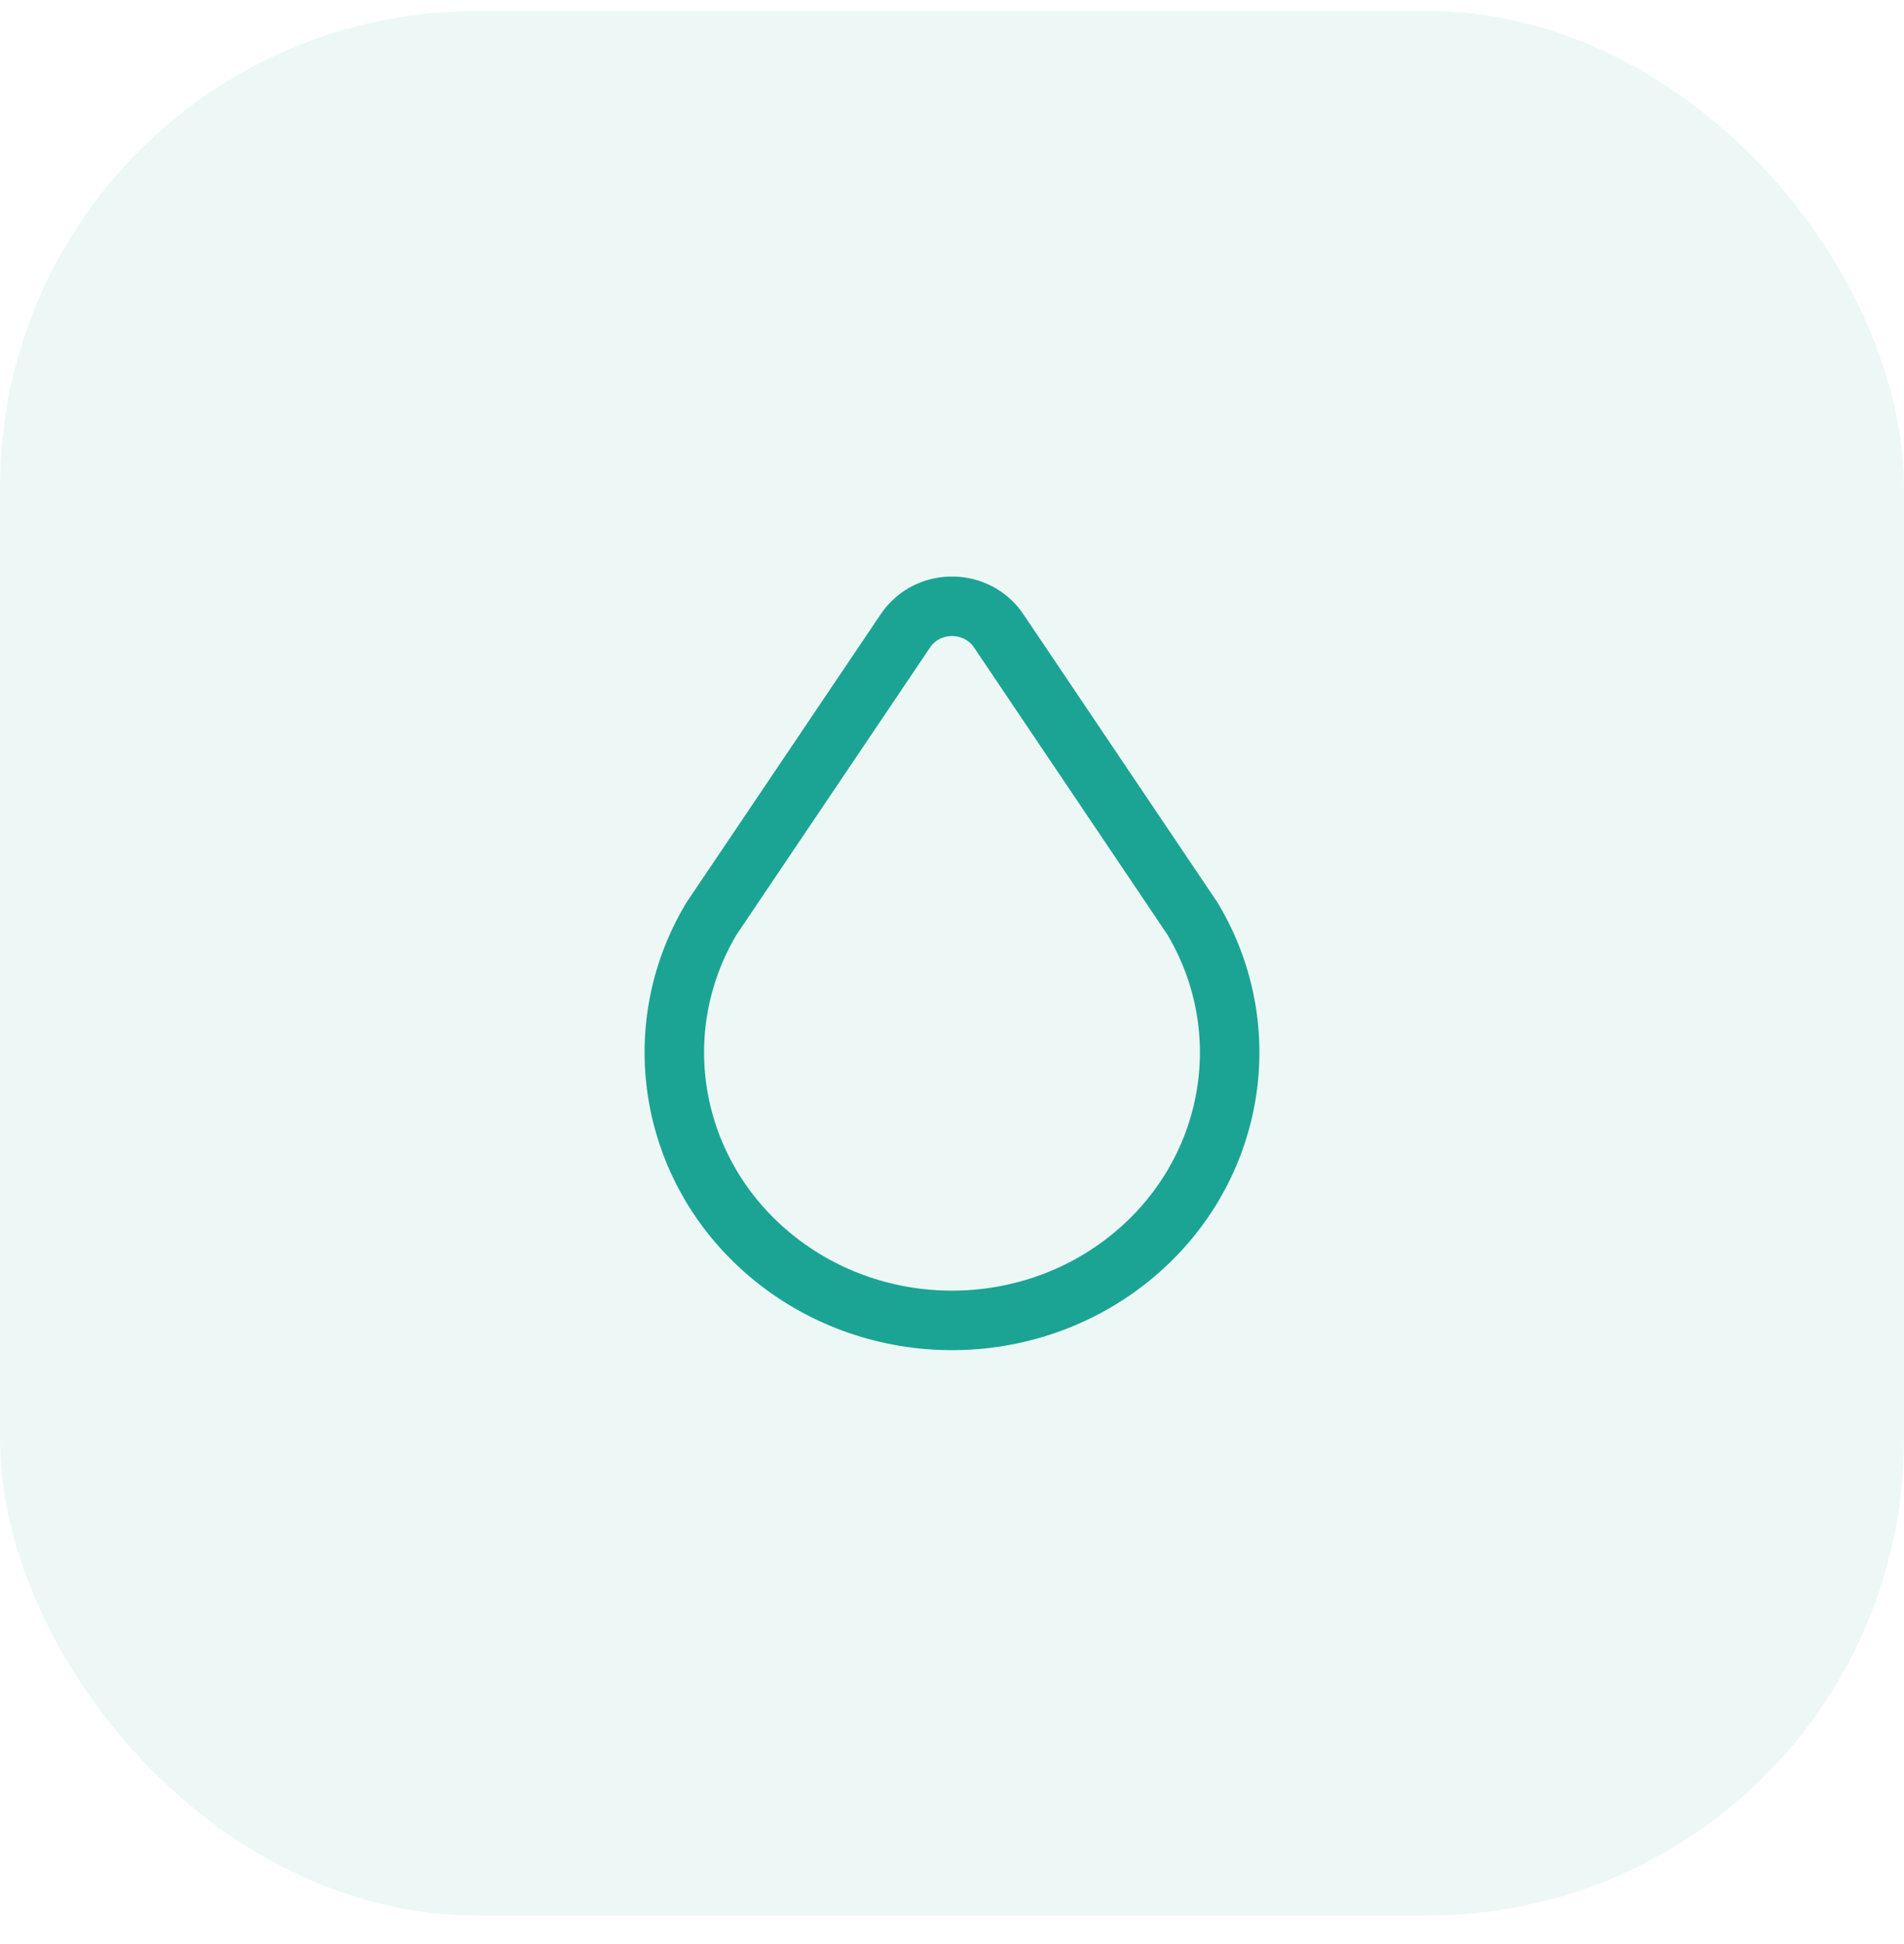 <svg xmlns="http://www.w3.org/2000/svg" width="48" height="49" viewBox="0 0 48 49" fill="none"><rect y="0.279" width="48" height="48" rx="12" fill="#1BA494" fill-opacity="0.08"></rect><path d="M19.502 31.702C22.104 33.807 25.897 33.807 28.498 31.702C31.1 29.597 31.76 25.994 30.064 23.156L25.174 15.896C24.754 15.271 23.887 15.093 23.238 15.499C23.075 15.601 22.936 15.736 22.828 15.896L17.935 23.156C16.24 25.994 16.9 29.597 19.502 31.702Z" stroke="#1BA494" stroke-width="1.5" stroke-linecap="round" stroke-linejoin="round"></path></svg>